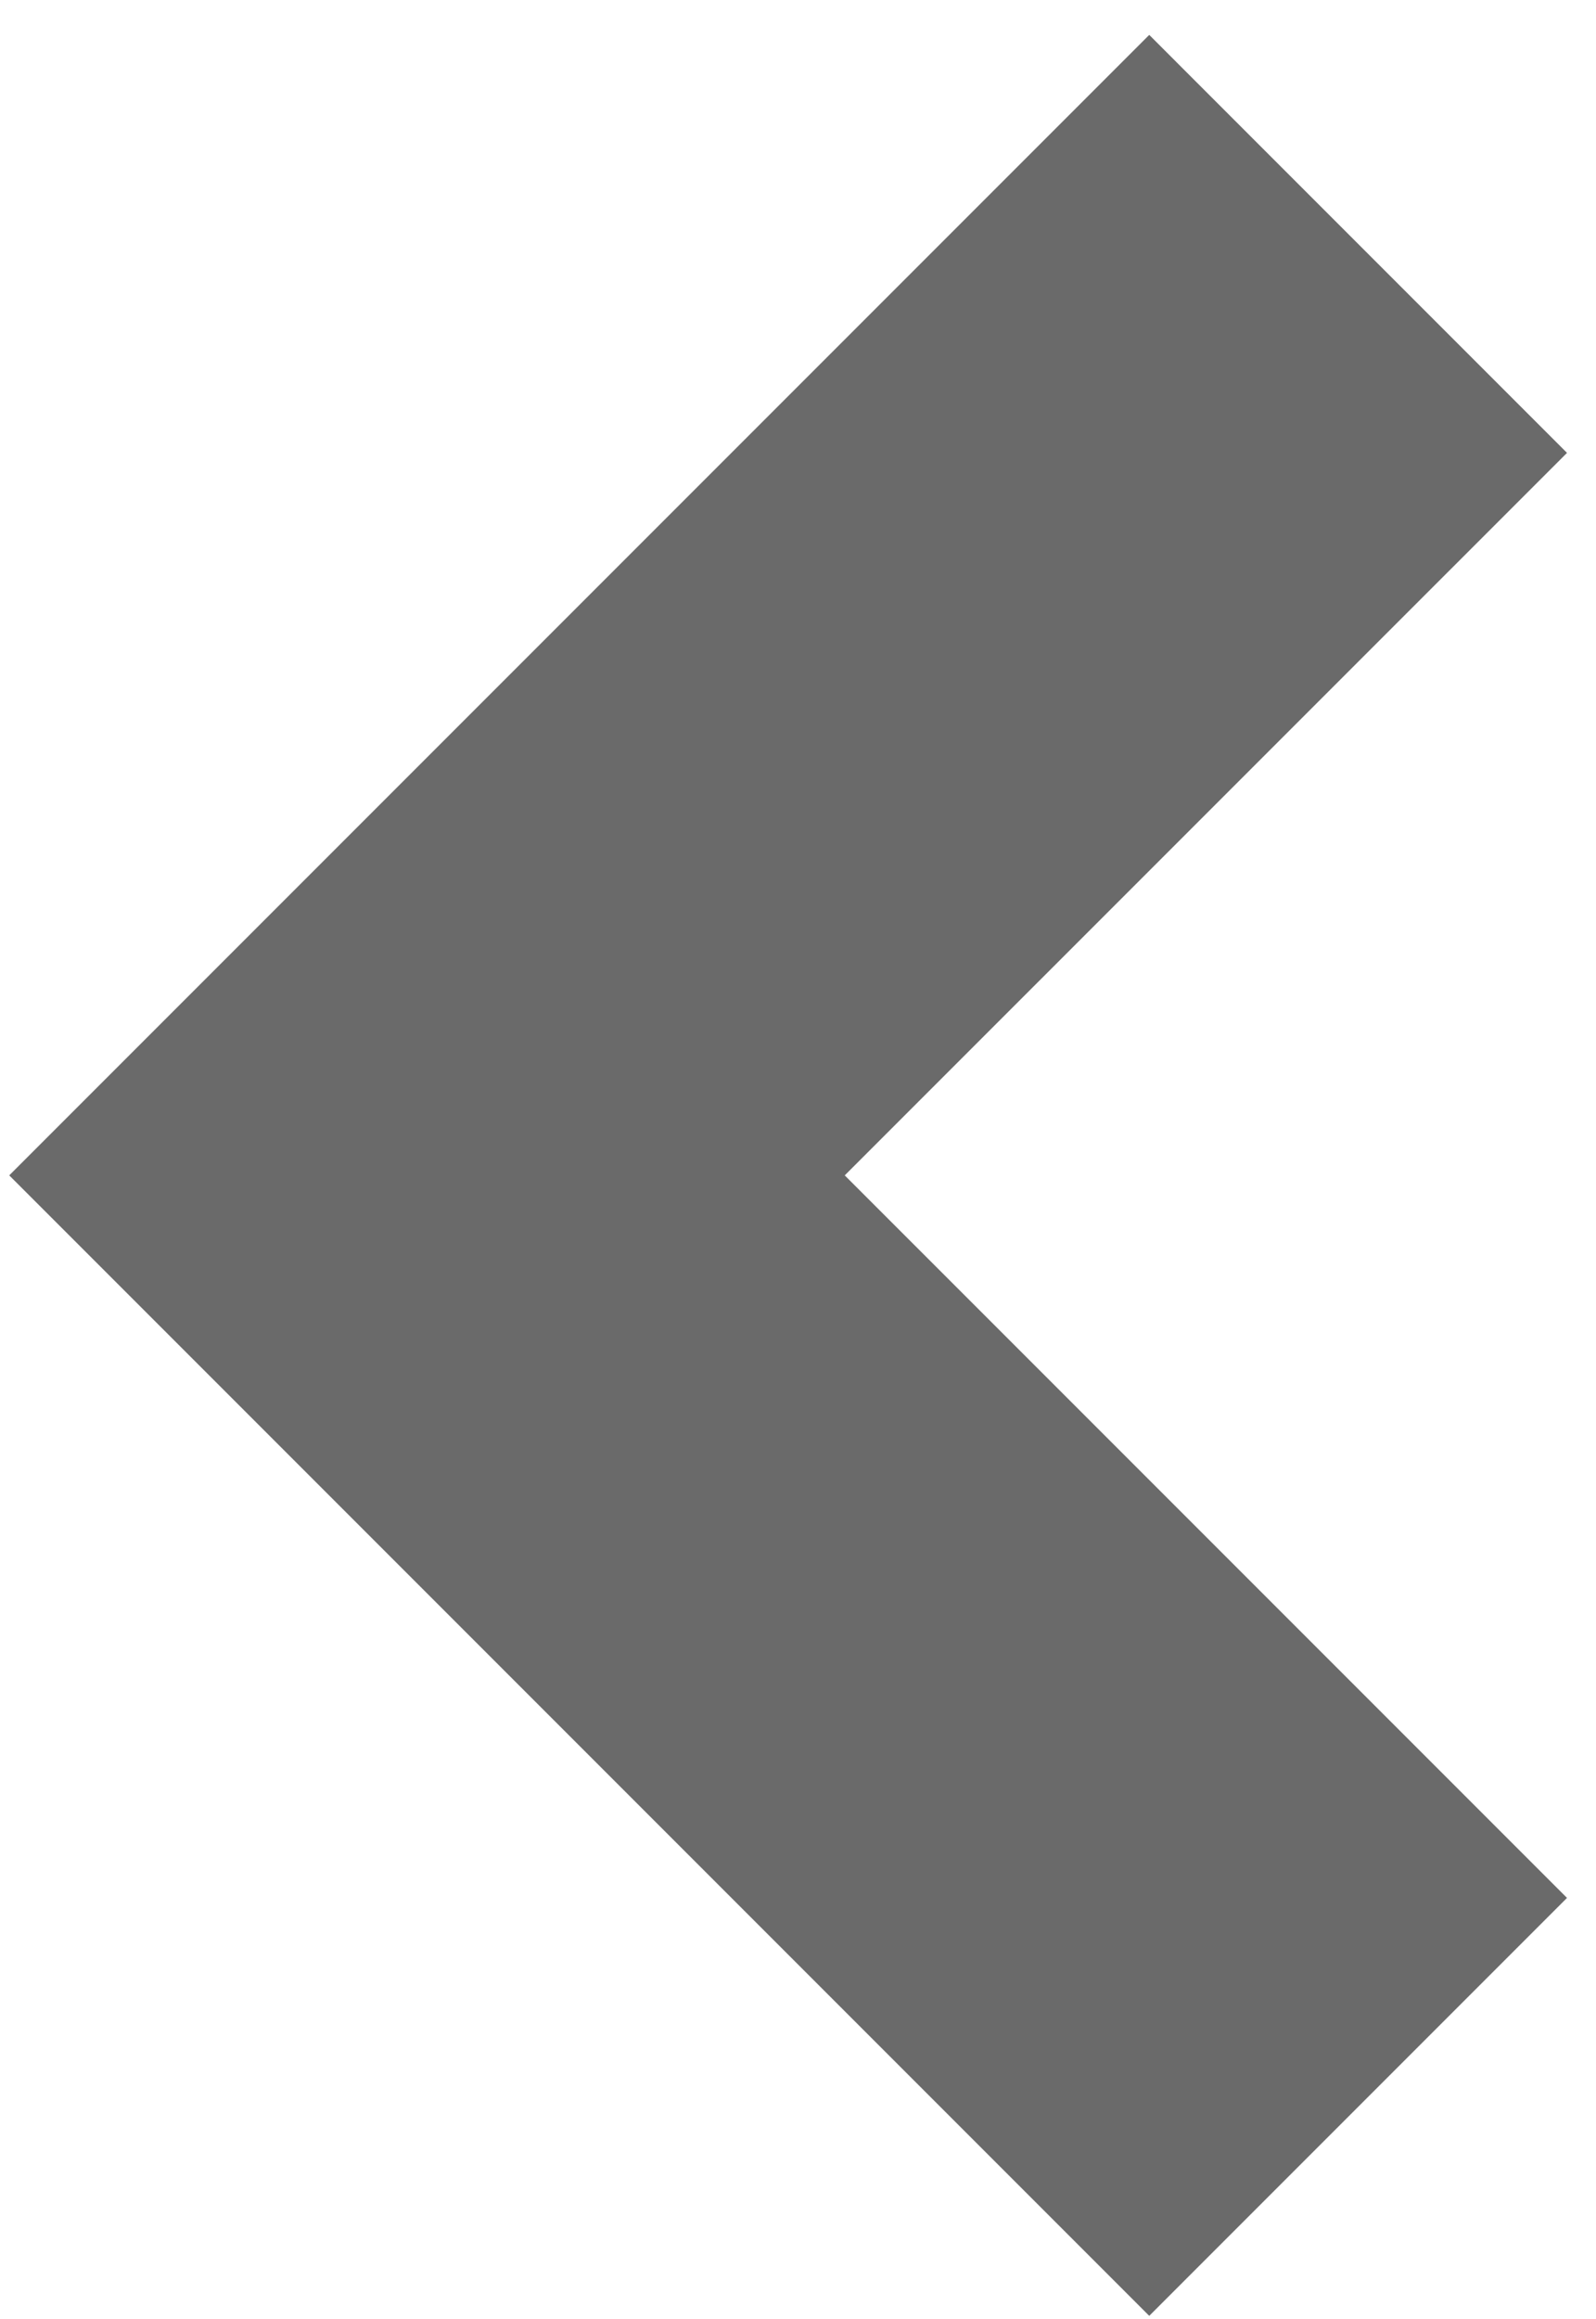<?xml version="1.0" encoding="UTF-8" standalone="no"?><!DOCTYPE svg PUBLIC "-//W3C//DTD SVG 1.1//EN" "http://www.w3.org/Graphics/SVG/1.1/DTD/svg11.dtd"><svg width="42px" height="61px" version="1.1" xmlns="http://www.w3.org/2000/svg" xmlns:xlink="http://www.w3.org/1999/xlink" xml:space="preserve" xmlns:serif="http://www.serif.com/" style="fill-rule:evenodd;clip-rule:evenodd;stroke-linejoin:round;stroke-miterlimit:2;"><path id="arrow" d="M30.243,60.918L41.237,49.924L22.23,30.918L41.237,11.913L30.243,0.918L0.243,30.918L30.243,60.918Z" style="fill:#6a6a6a;fill-rule:nonzero;"/></svg>